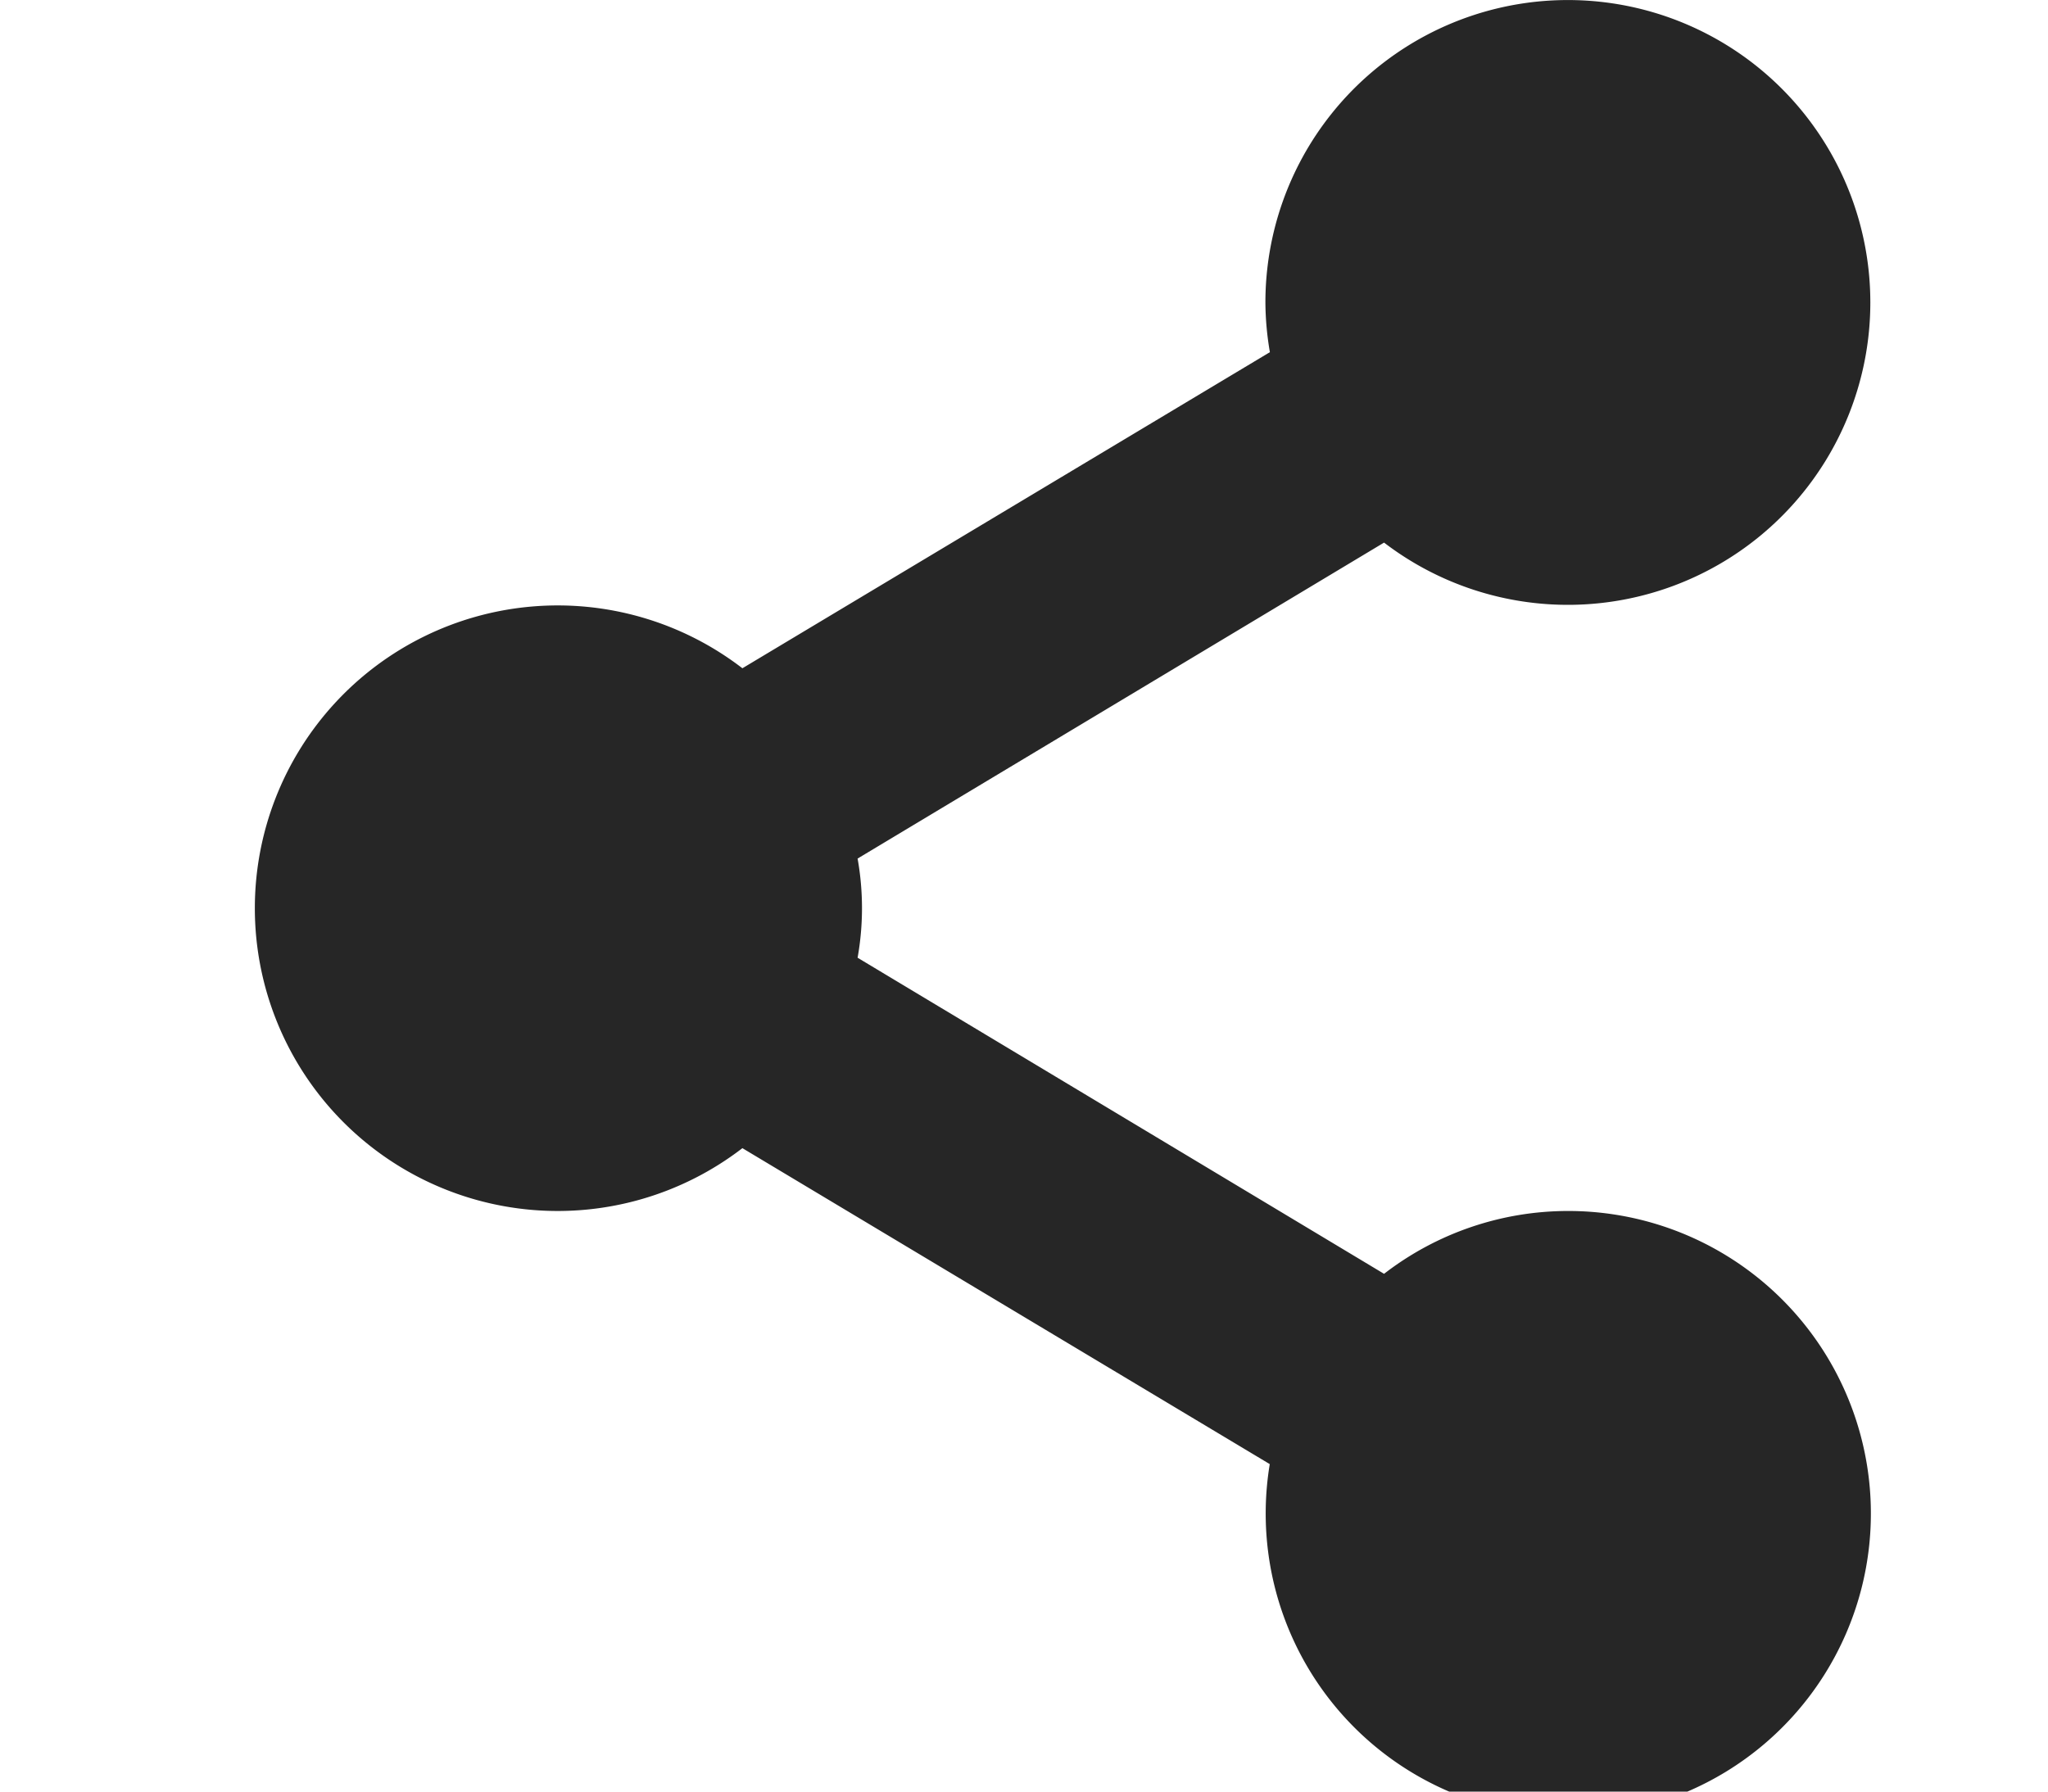 <svg xmlns="http://www.w3.org/2000/svg" xmlns:xlink="http://www.w3.org/1999/xlink" width="16" height="14" viewBox="0 0 16 14"><defs><clipPath id="b"><rect width="16" height="14"/></clipPath></defs><g id="a" clip-path="url(#b)"><g transform="translate(2)"><path d="M10.251,9.463a2.352,2.352,0,0,0-1.438.491L4.7,7.484a2.208,2.208,0,0,0,0-.775L8.813,4.24a2.363,2.363,0,1,0-.927-1.875,2.358,2.358,0,0,0,.035.387L3.8,5.222a2.366,2.366,0,1,0,0,3.75L7.92,11.441a2.364,2.364,0,1,0,2.331-1.978Z" fill="#262626"/></g></g></svg>